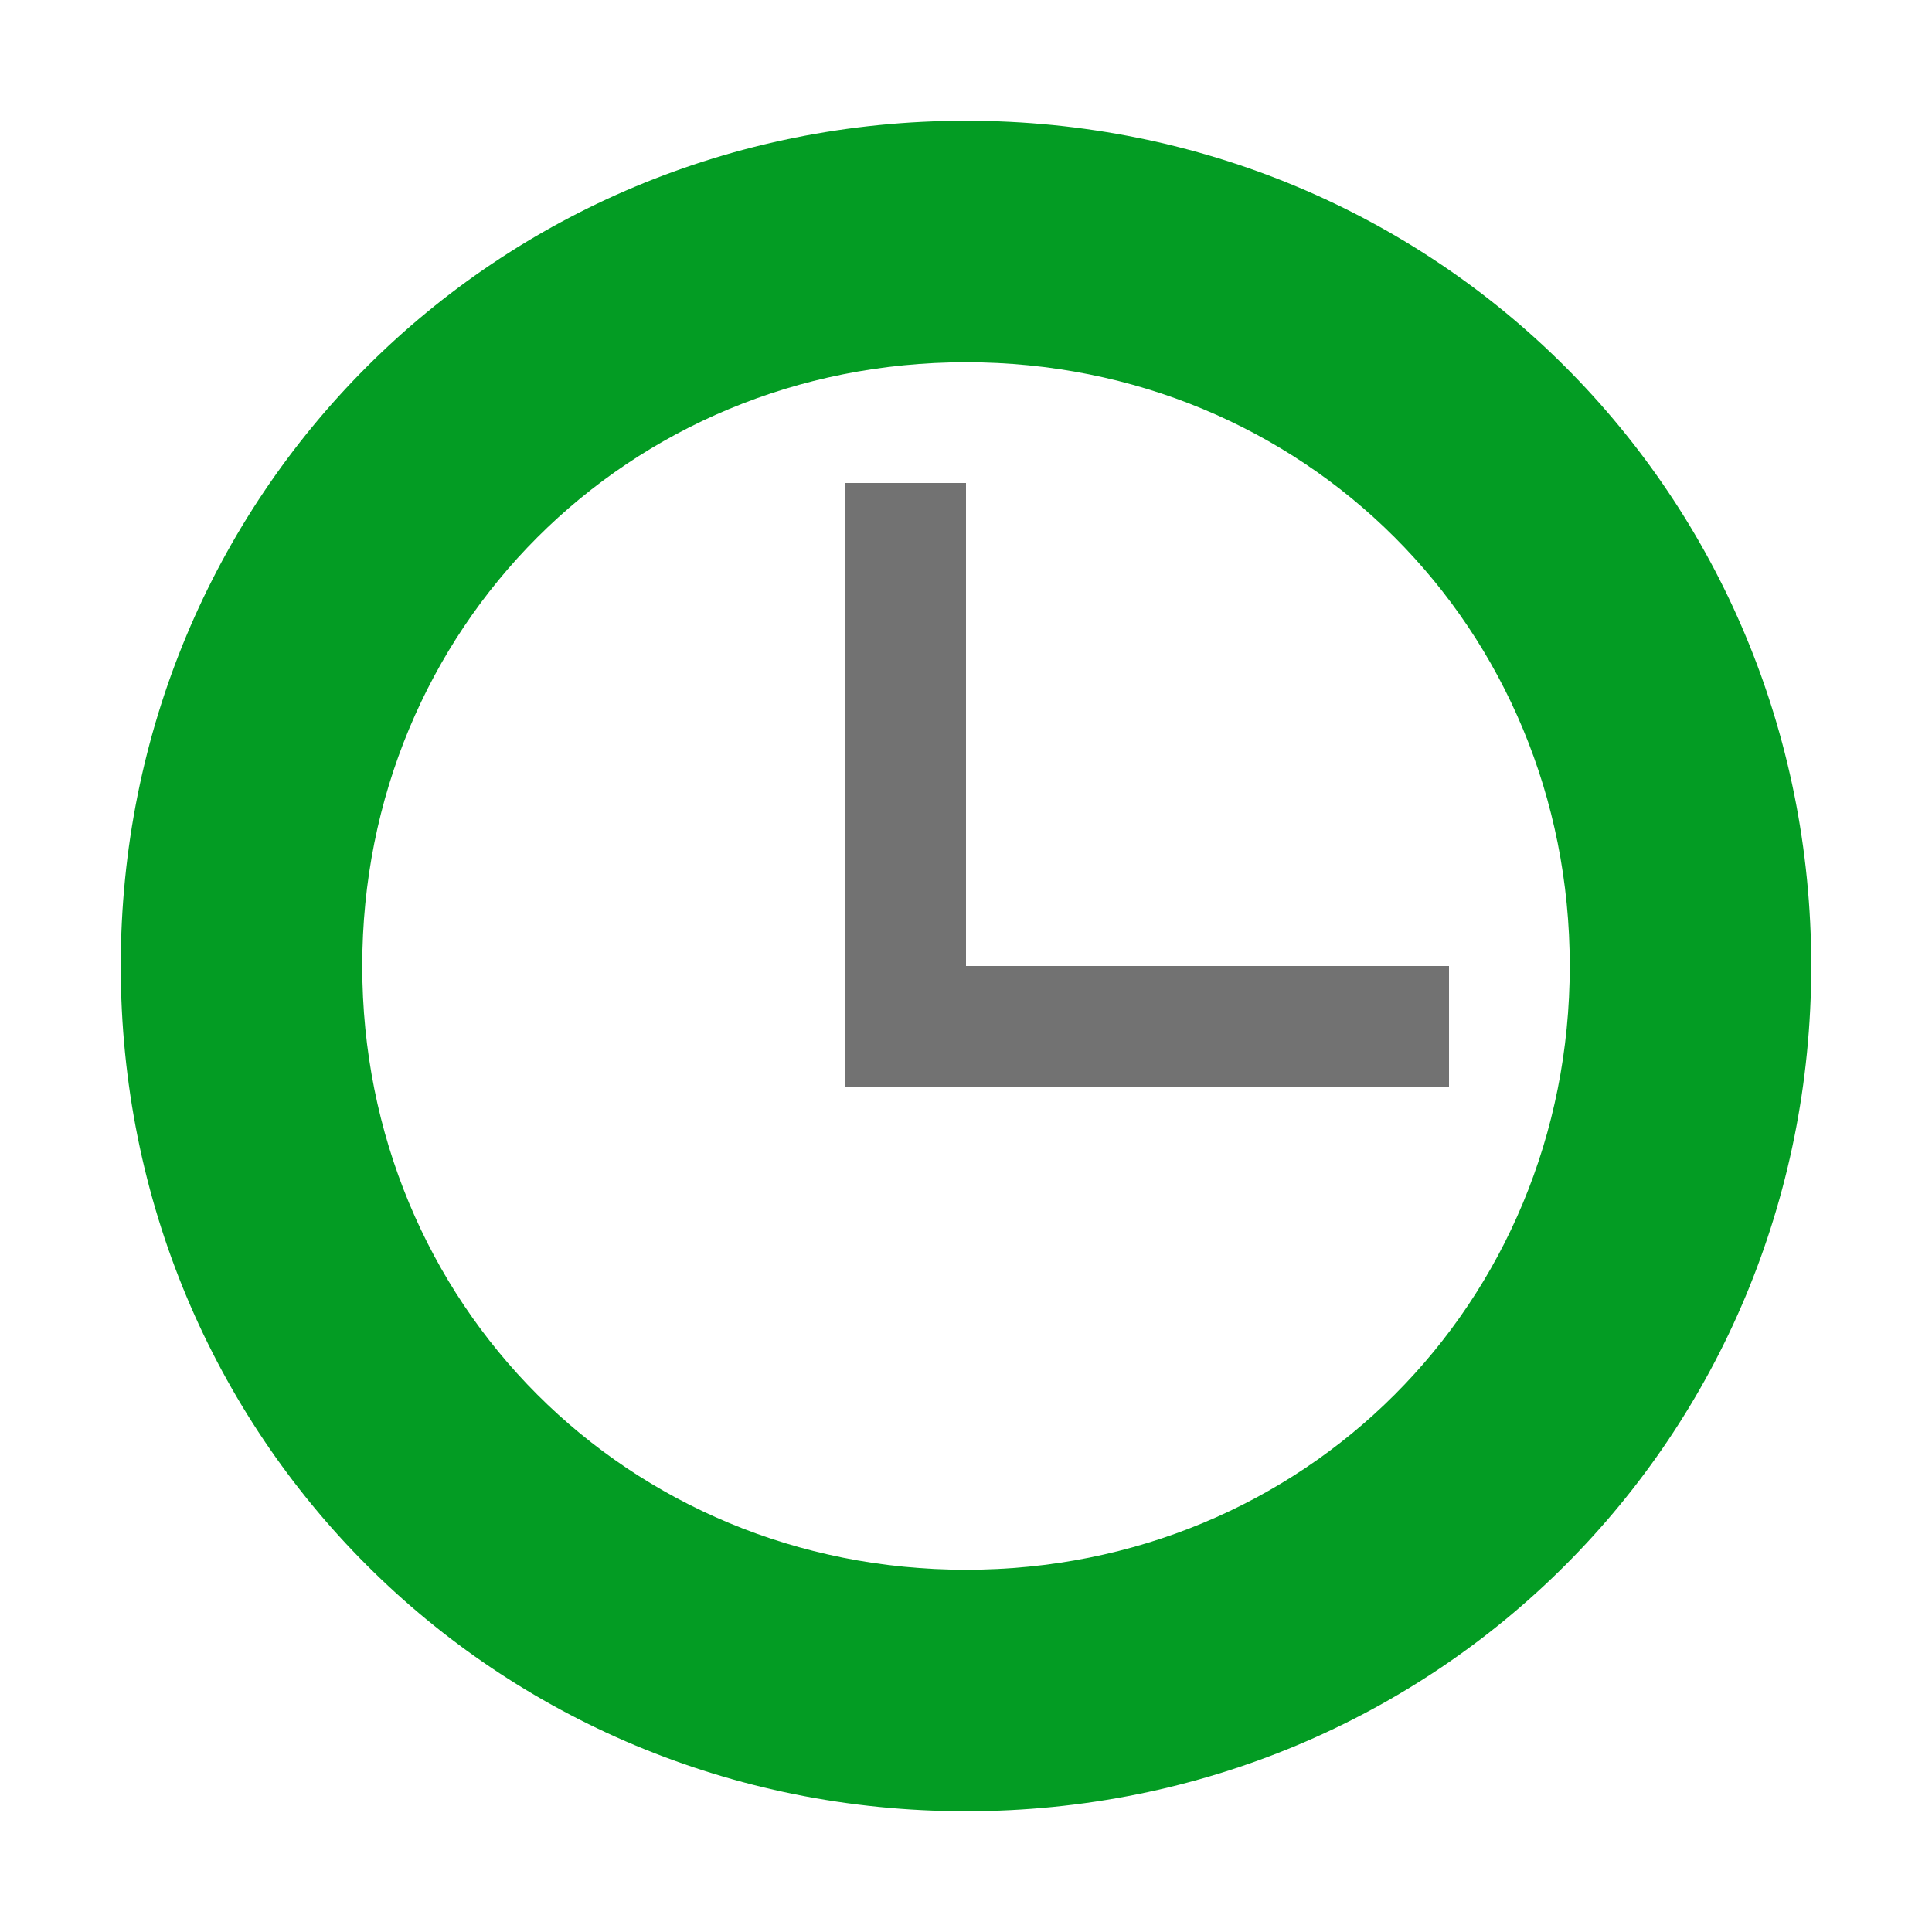 ﻿<?xml version='1.0' encoding='UTF-8'?>
<svg x="0px" y="0px" viewBox="0 0 32 32" version="1.1" xmlns="http://www.w3.org/2000/svg" xmlns:xlink="http://www.w3.org/1999/xlink" enable-background="new 0 0 32 32" xml:space="preserve" id="Layer_1">
  <style type="text/css">
	.Black{fill:#727272;}
	.Yellow{fill:#FFB115;}
	.Blue{fill:#1177D7;}
	.Red{fill:#D11C1C;}
	.White{fill:#FFFFFF;}
	.Green{fill:#039C23;}
	.st0{fill:#727272;}
	.st1{opacity:0.5;}
	.st2{opacity:0.75;}
</style>
  <g id="ShipmentAwaiting">
    <polygon points="16,16 16,8 14,8 14,16 14,18 16,18 24,18 24,16  " fill="#727272" class="Black" />
    <path d="M16,2C8.2,2,2,8.2,2,16s6.2,14,14,14s14-6.2,14-14S23.8,2,16,2z M16,26c-5.6,0-10-4.4-10-10S10.4,6,16,6   s10,4.4,10,10S21.6,26,16,26z" fill="#039C23" class="Green" />
  </g>
</svg>
